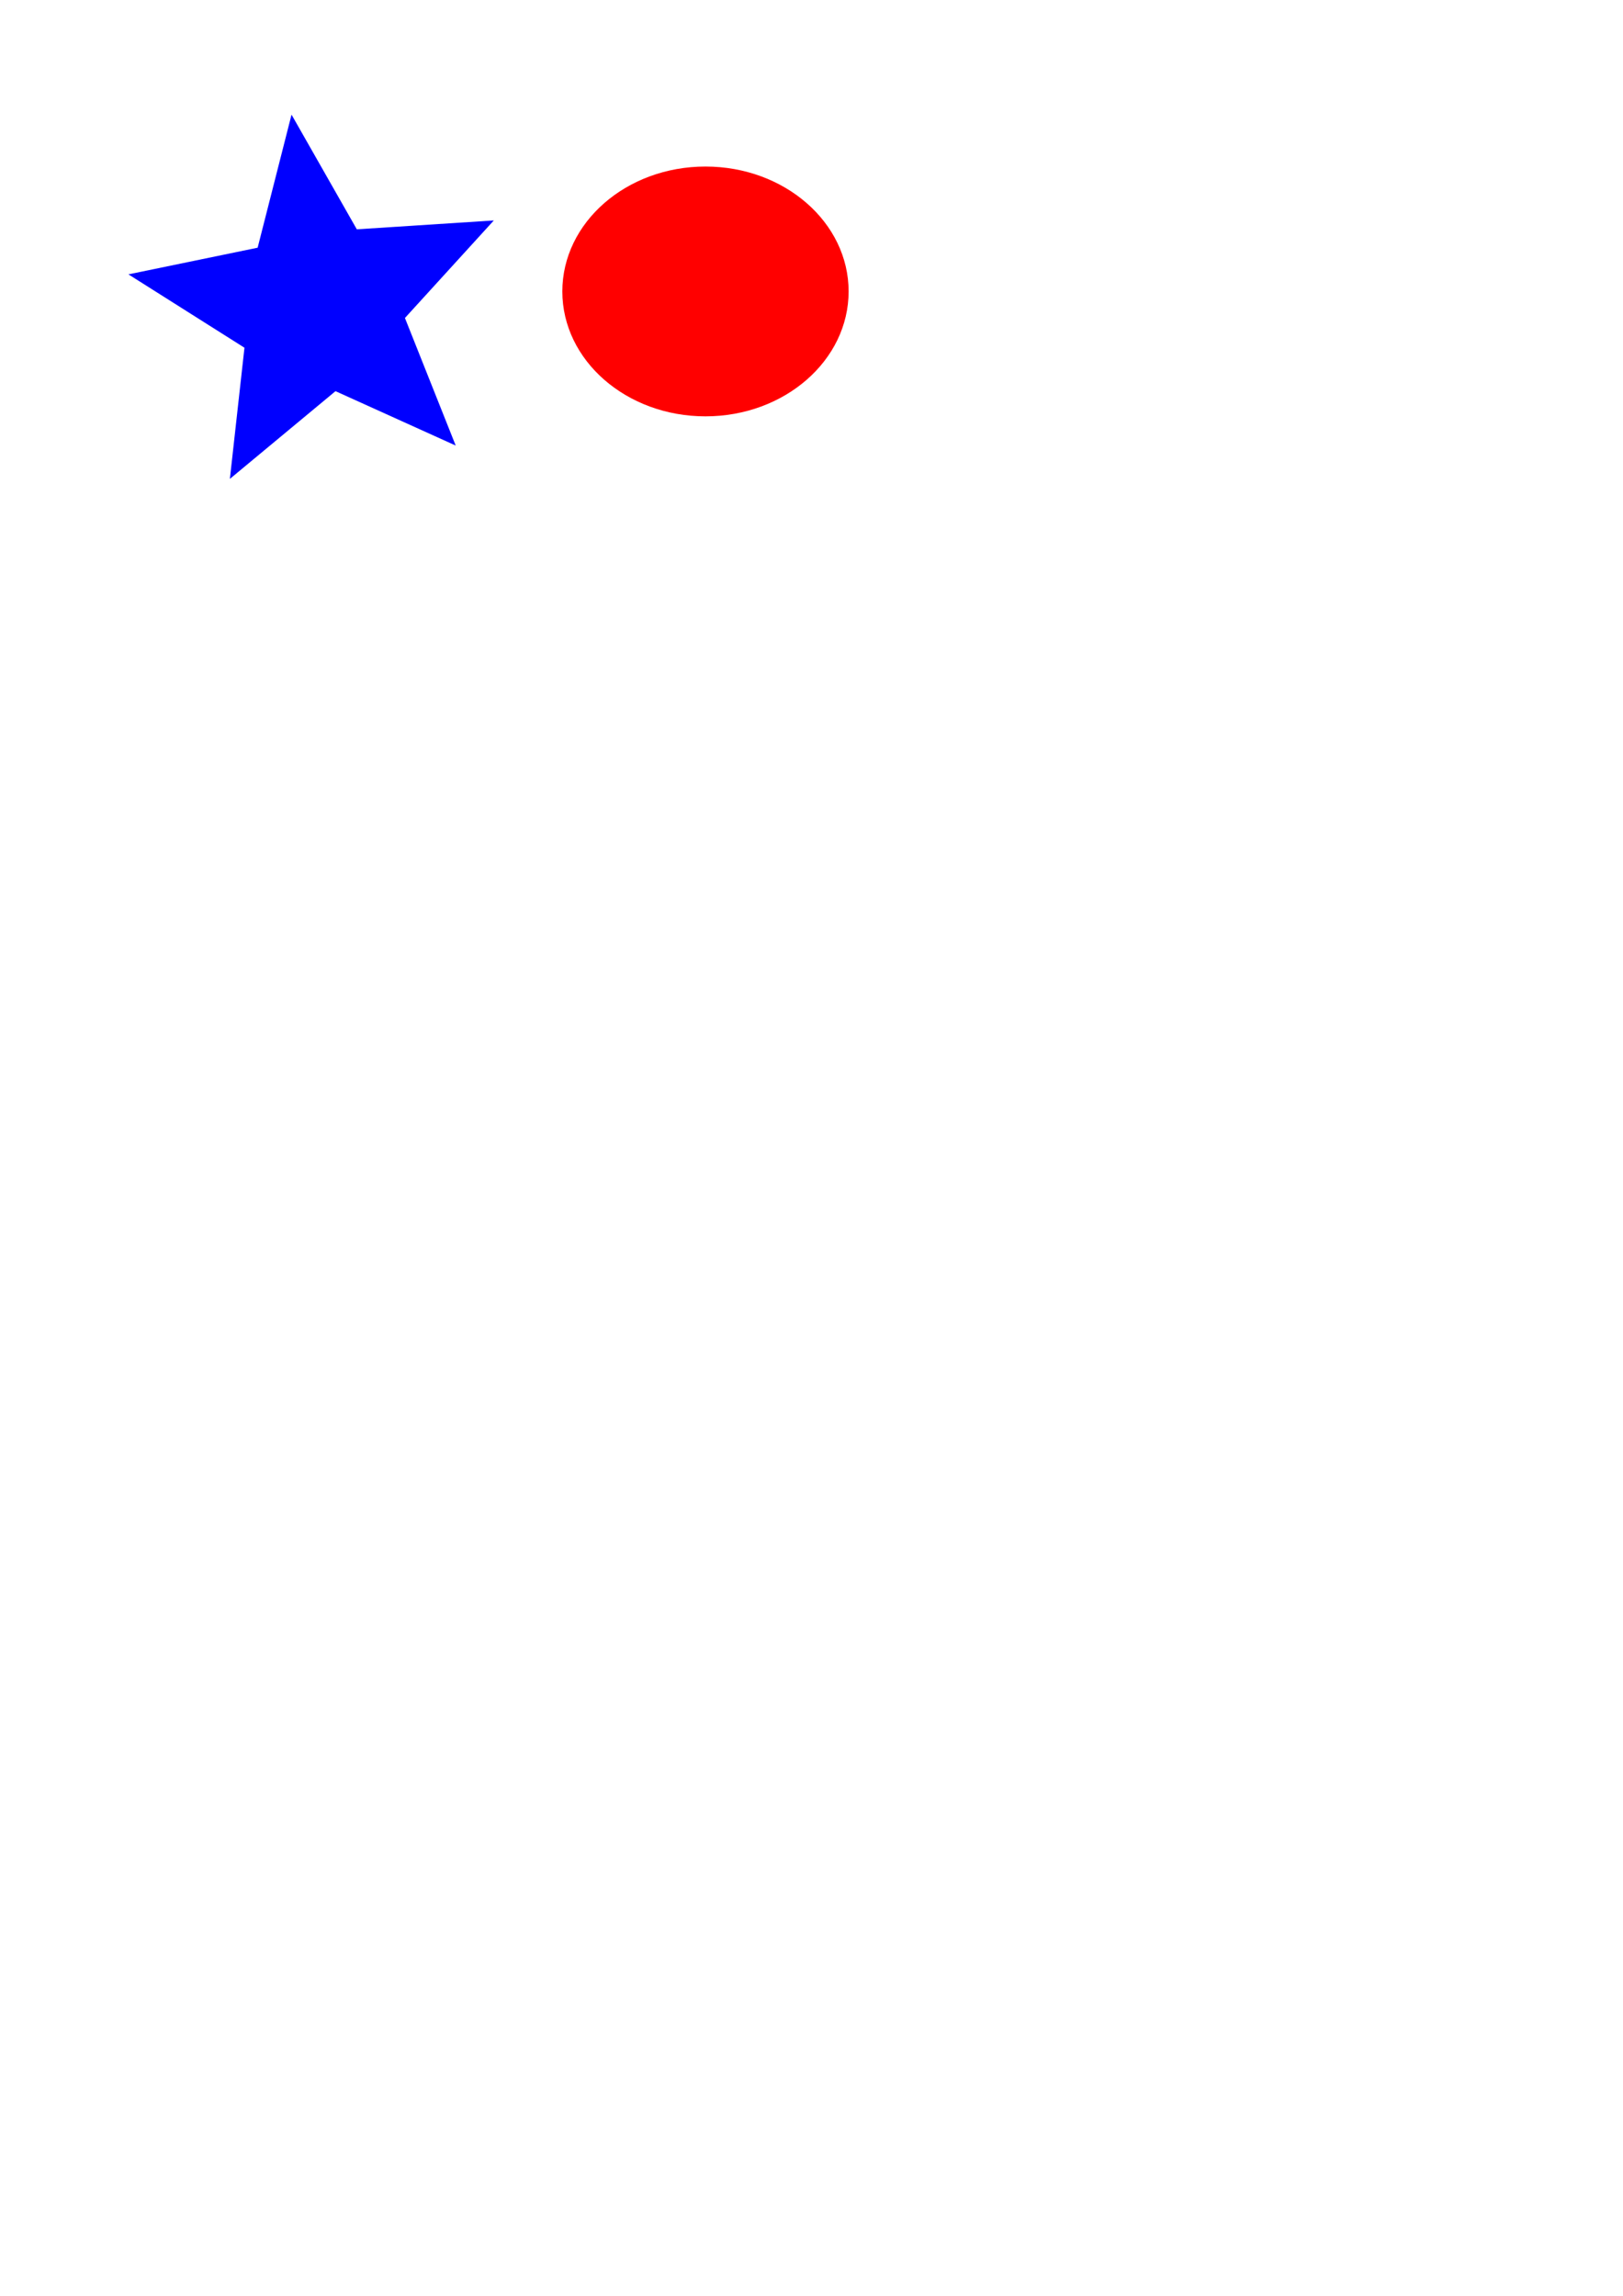 <svg width="210mm" height="297mm" version="1.1" viewBox="0 0 210 297" xmlns="http://www.w3.org/2000/svg">
 <g fill-rule="evenodd" stroke-width=".265">
  <ellipse cx="91.281" cy="37.703" rx="18.521" ry="16.158" fill="#f00"/>
  <path d="m58.964 57.641-15.554-7.038-13.666 11.348 1.887-16.967-15.015-9.491 16.72-3.449 4.386-17.213 8.447 14.836 17.726-1.148-11.5 12.618z" fill="#00f"/>
 </g>
</svg>
